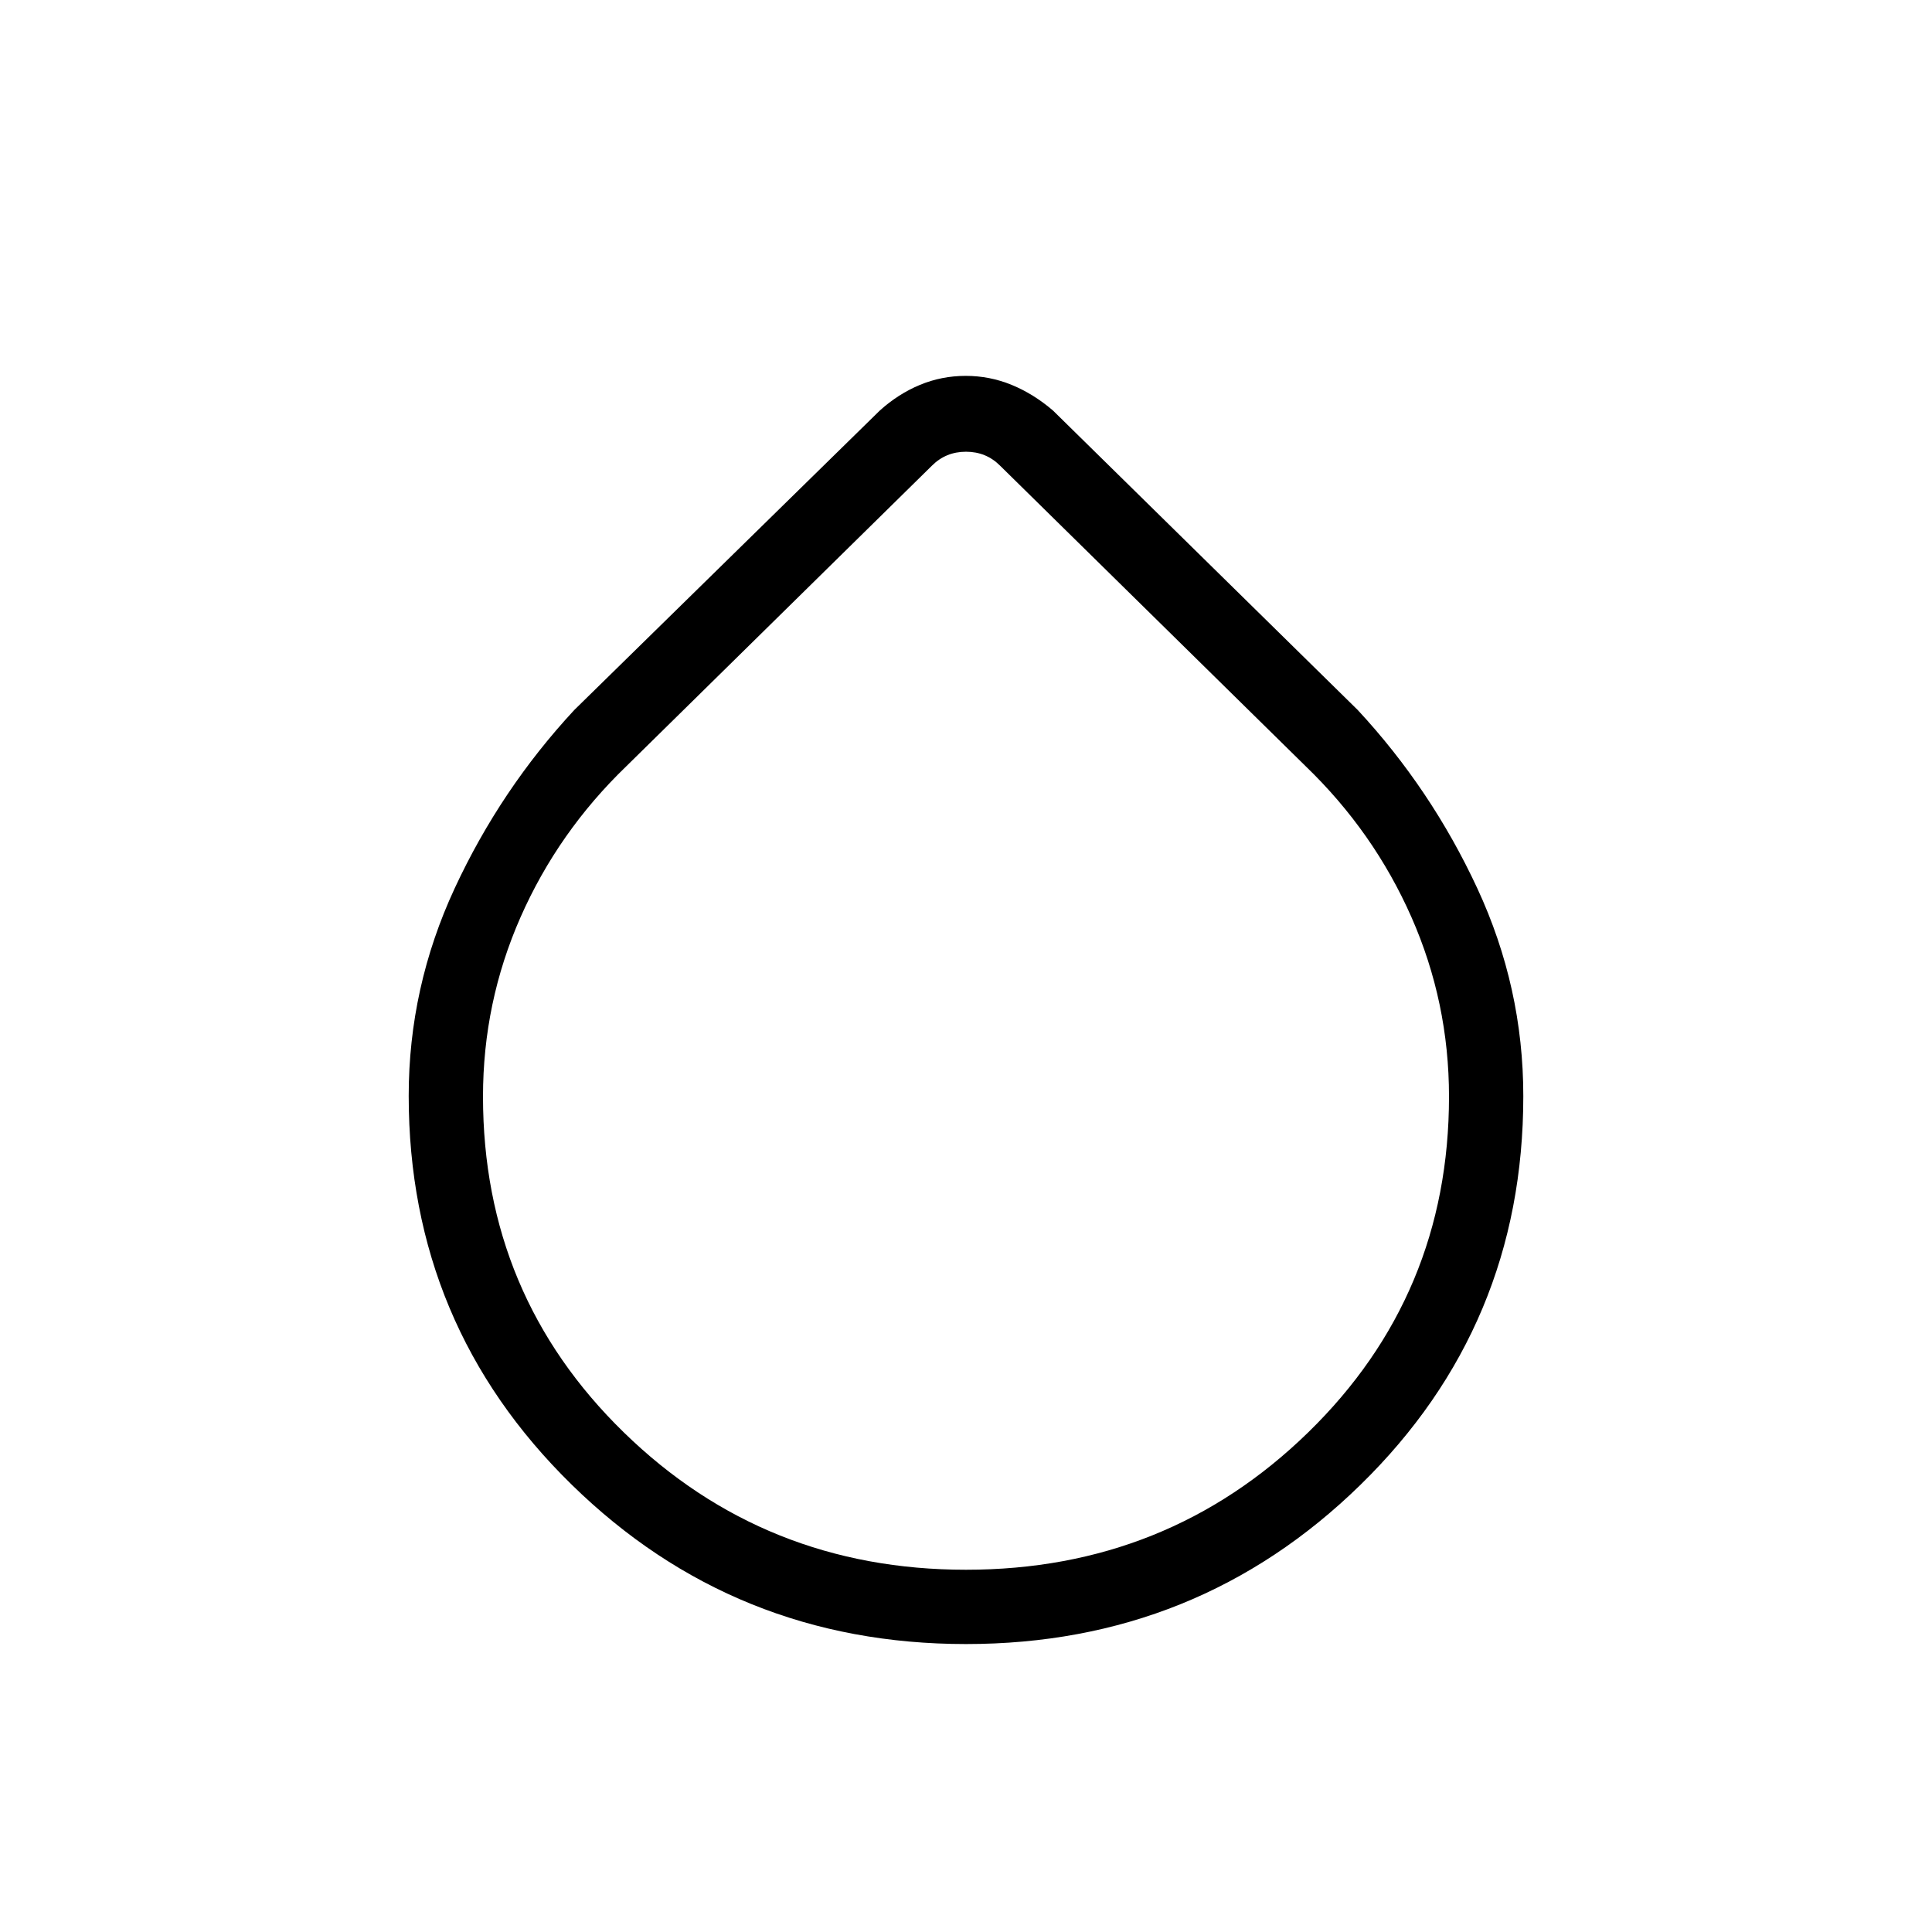 <svg xmlns="http://www.w3.org/2000/svg" height="24" viewBox="0 -960 960 960" width="24"><path d="M480-143.08q-115.03 0-195.98-79.25-80.94-79.26-80.94-193.15 0-53.94 22.86-103.15 22.87-49.22 59.44-88.6l151.74-148.73q9.16-8.29 19.96-12.78 10.81-4.49 22.77-4.49 11.96 0 22.87 4.49 10.92 4.49 20.55 12.78l151.35 148.73q36.57 39.38 59.44 88.63 22.86 49.24 22.86 103.27 0 114.06-80.94 193.16-80.95 79.09-195.98 79.09Zm0-36.92q100 0 170-68.22t70-166.9q0-46.83-18.67-89.17-18.68-42.33-52.56-74.98L496.92-728.62q-6.92-6.92-16.92-6.92-10 0-16.92 6.92L311.23-579.27q-33.88 32.65-52.56 74.98Q240-461.95 240-415.12q0 98.68 70 166.9T480-180Z"/></svg>